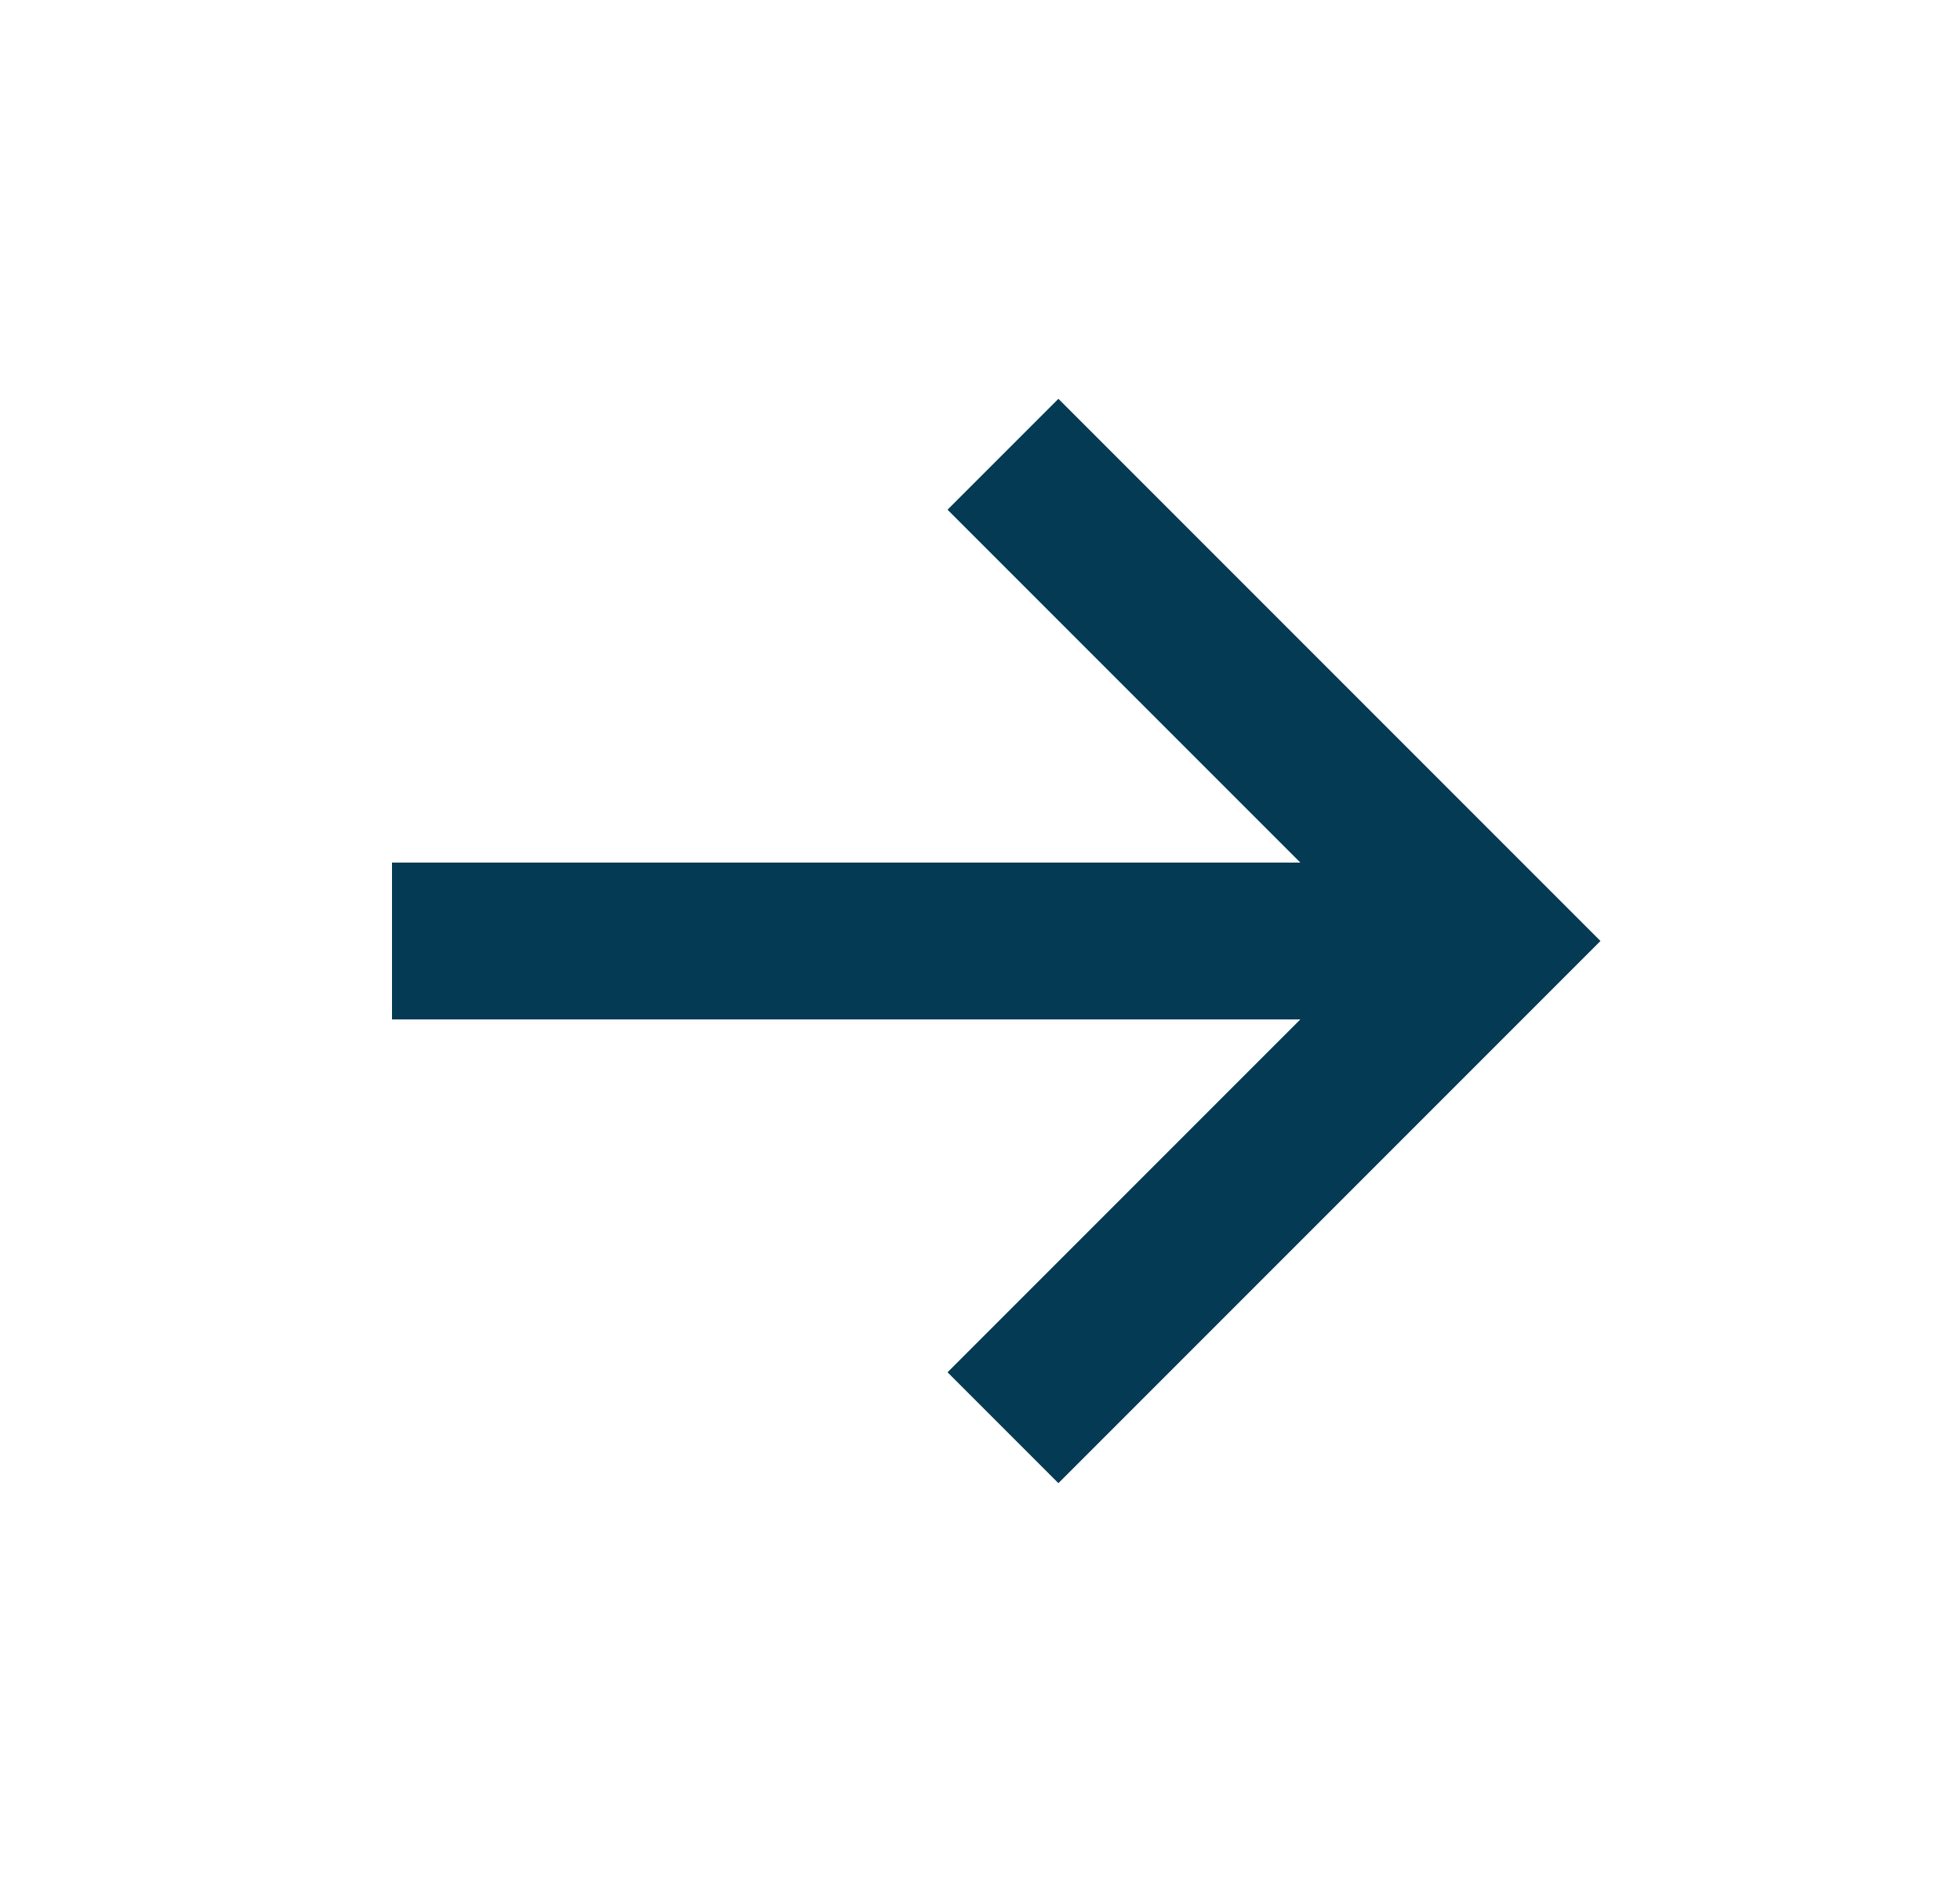<svg width="25" height="24" viewBox="0 0 25 24" fill="none" xmlns="http://www.w3.org/2000/svg">
<path d="M5 11L16.586 11L12.086 6.5L13.5 5.086L20.414 12L13.5 18.914L12.086 17.5L16.586 13L5 13L5 11Z" fill="#043A53"/>
</svg>
